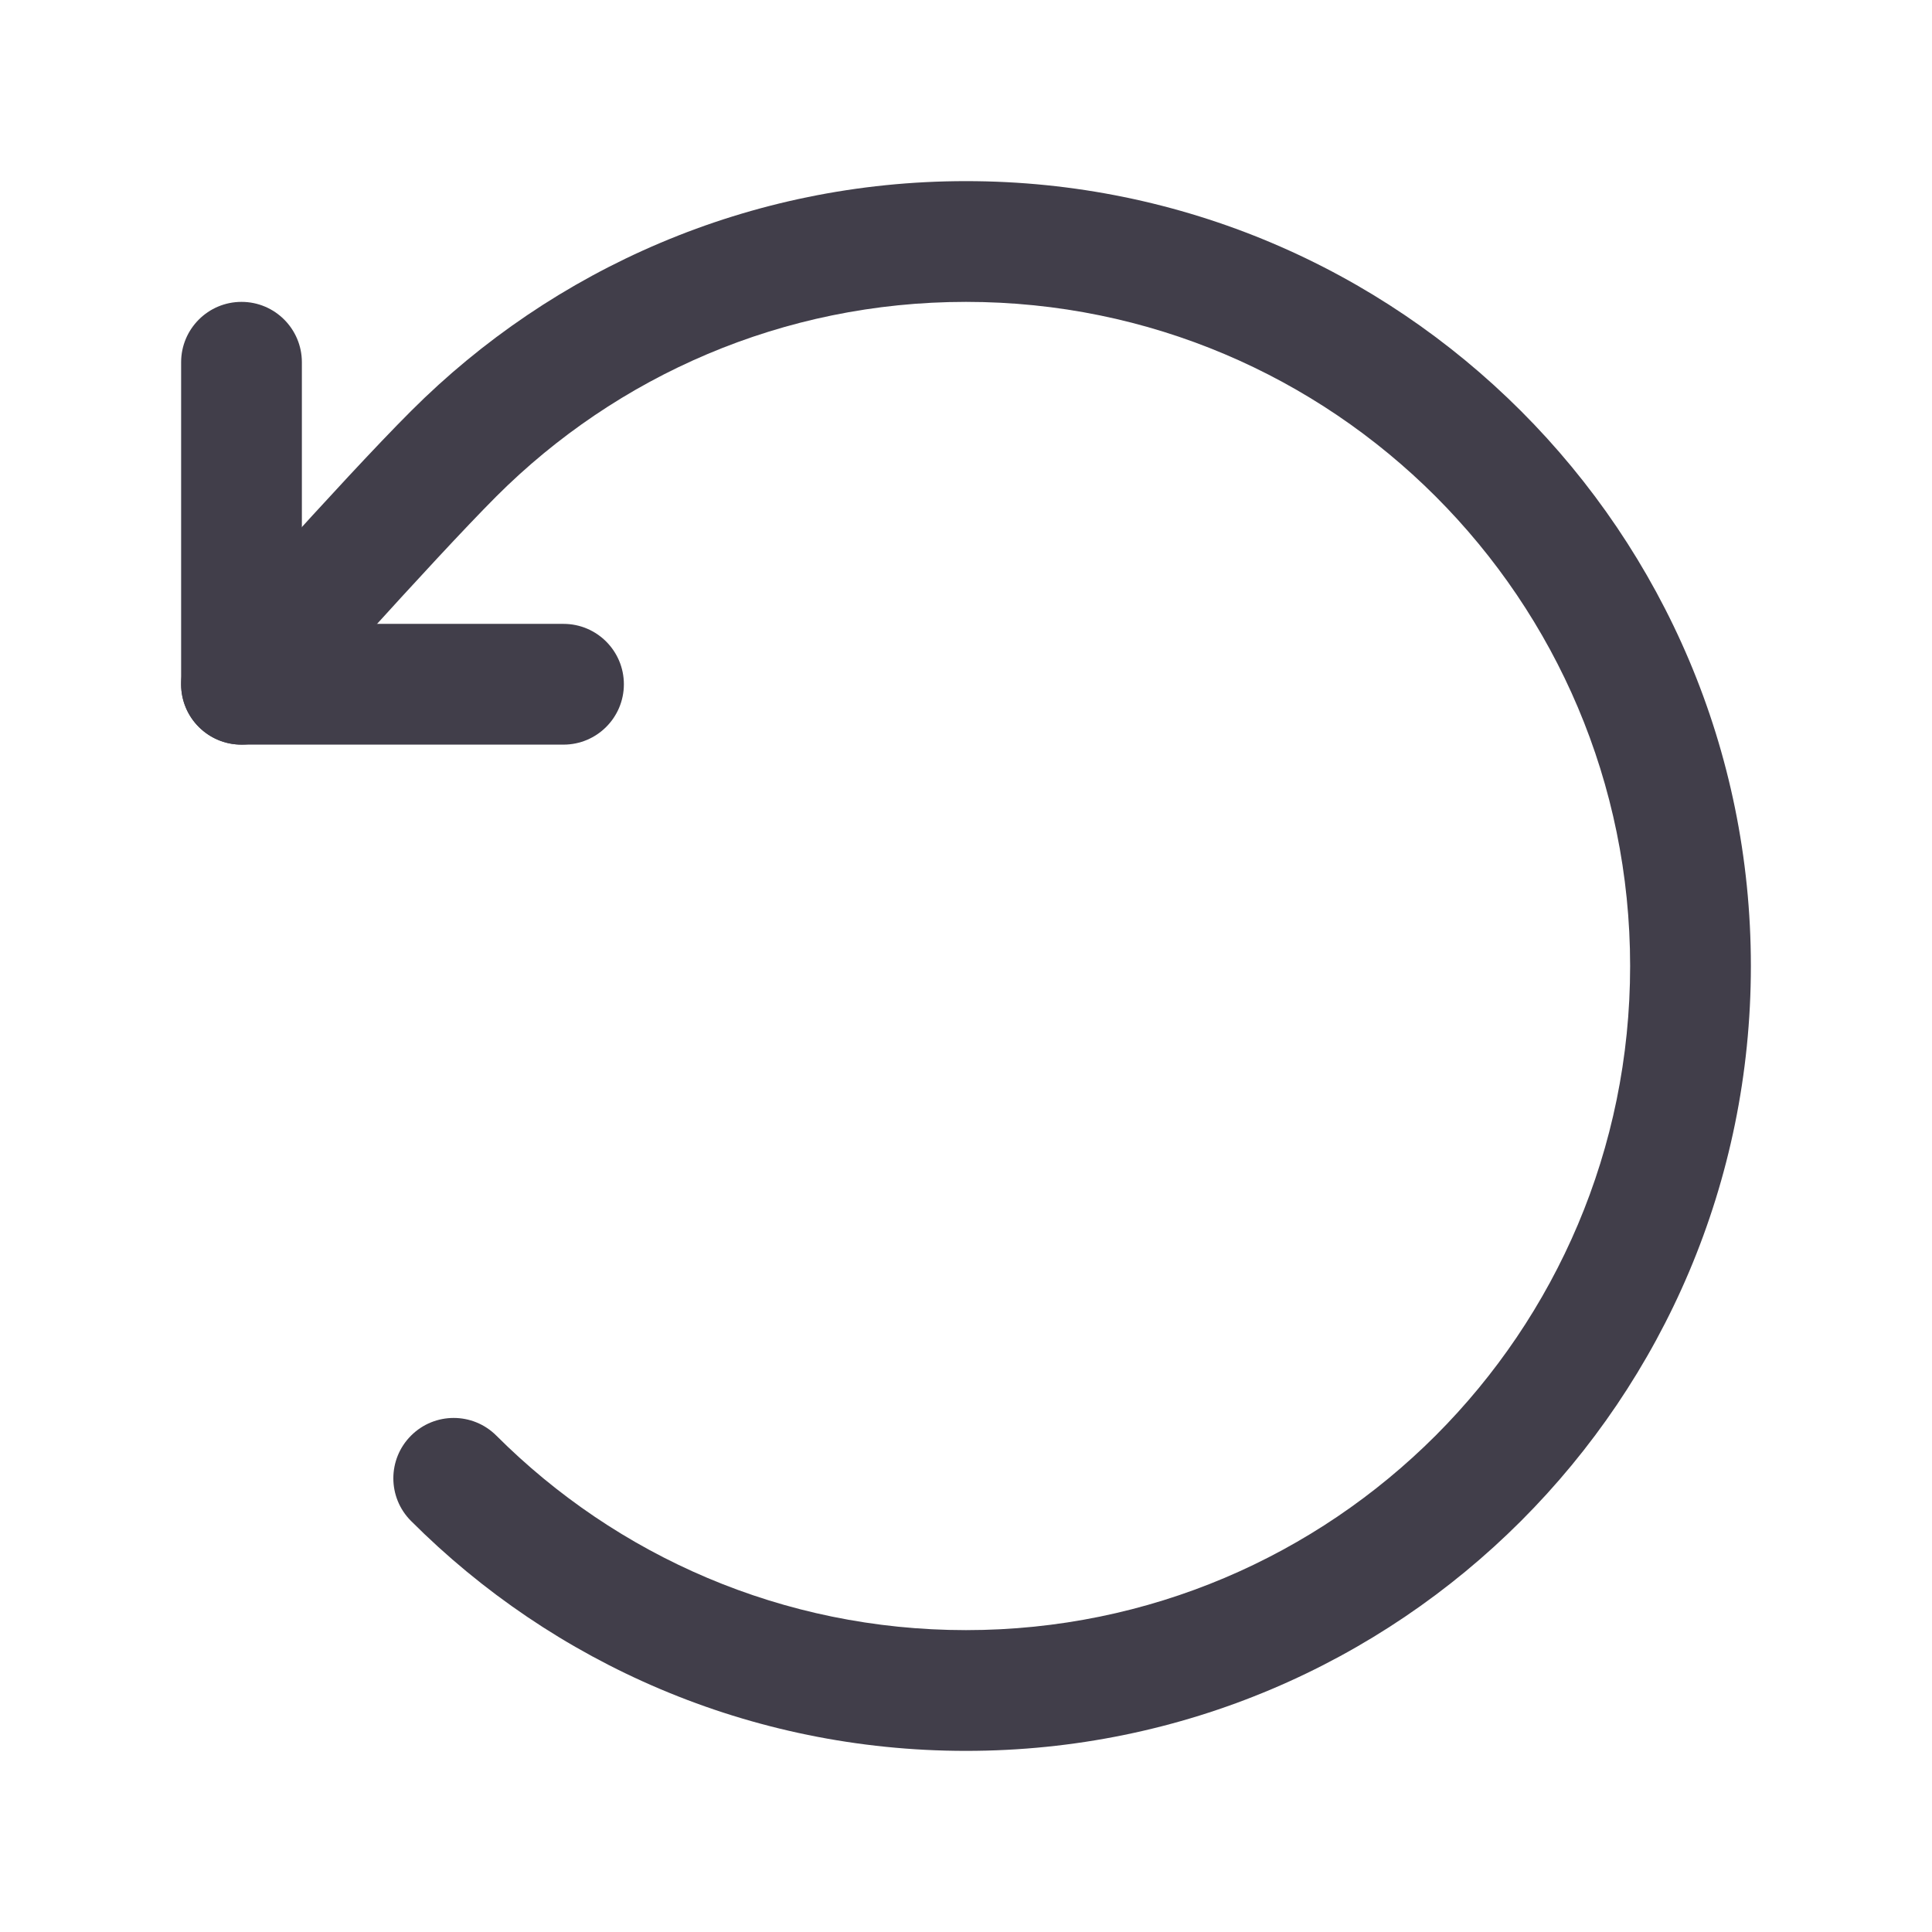 <svg width="24" height="24" viewBox="0 0 24 24" fill="none" xmlns="http://www.w3.org/2000/svg">
<path d="M5.106 5.106C6.869 3.342 9.308 2.25 12 2.25C17.385 2.25 21.75 6.615 21.75 12C21.75 17.385 17.385 21.75 12 21.75C9.308 21.75 6.869 20.658 5.106 18.894C4.813 18.601 4.813 18.127 5.106 17.834C5.399 17.541 5.873 17.541 6.166 17.834C7.66 19.327 9.722 20.25 12 20.25C16.556 20.25 20.25 16.556 20.25 12C20.25 7.444 16.556 3.75 12 3.75C9.722 3.75 7.66 4.673 6.166 6.166C5.767 6.566 5.12 7.269 4.563 7.883C4.286 8.187 4.036 8.466 3.854 8.669C3.763 8.771 3.69 8.853 3.639 8.91L3.561 8.998L2.439 8.002L2.519 7.912C2.571 7.854 2.645 7.771 2.736 7.669C2.92 7.464 3.173 7.183 3.452 6.875C4.005 6.264 4.676 5.535 5.106 5.106ZM2.502 9.061C2.192 8.786 2.164 8.312 2.439 8.002L3.561 8.998C3.286 9.307 2.812 9.336 2.502 9.061Z" fill="#413E4A"/>
<path d="M3 3.75C3.414 3.75 3.75 4.086 3.75 4.5V7.75H7C7.414 7.75 7.75 8.086 7.75 8.5C7.75 8.914 7.414 9.25 7 9.25H3C2.586 9.25 2.25 8.914 2.25 8.5V4.5C2.25 4.086 2.586 3.75 3 3.75Z" fill="#413E4A"/>
</svg>
